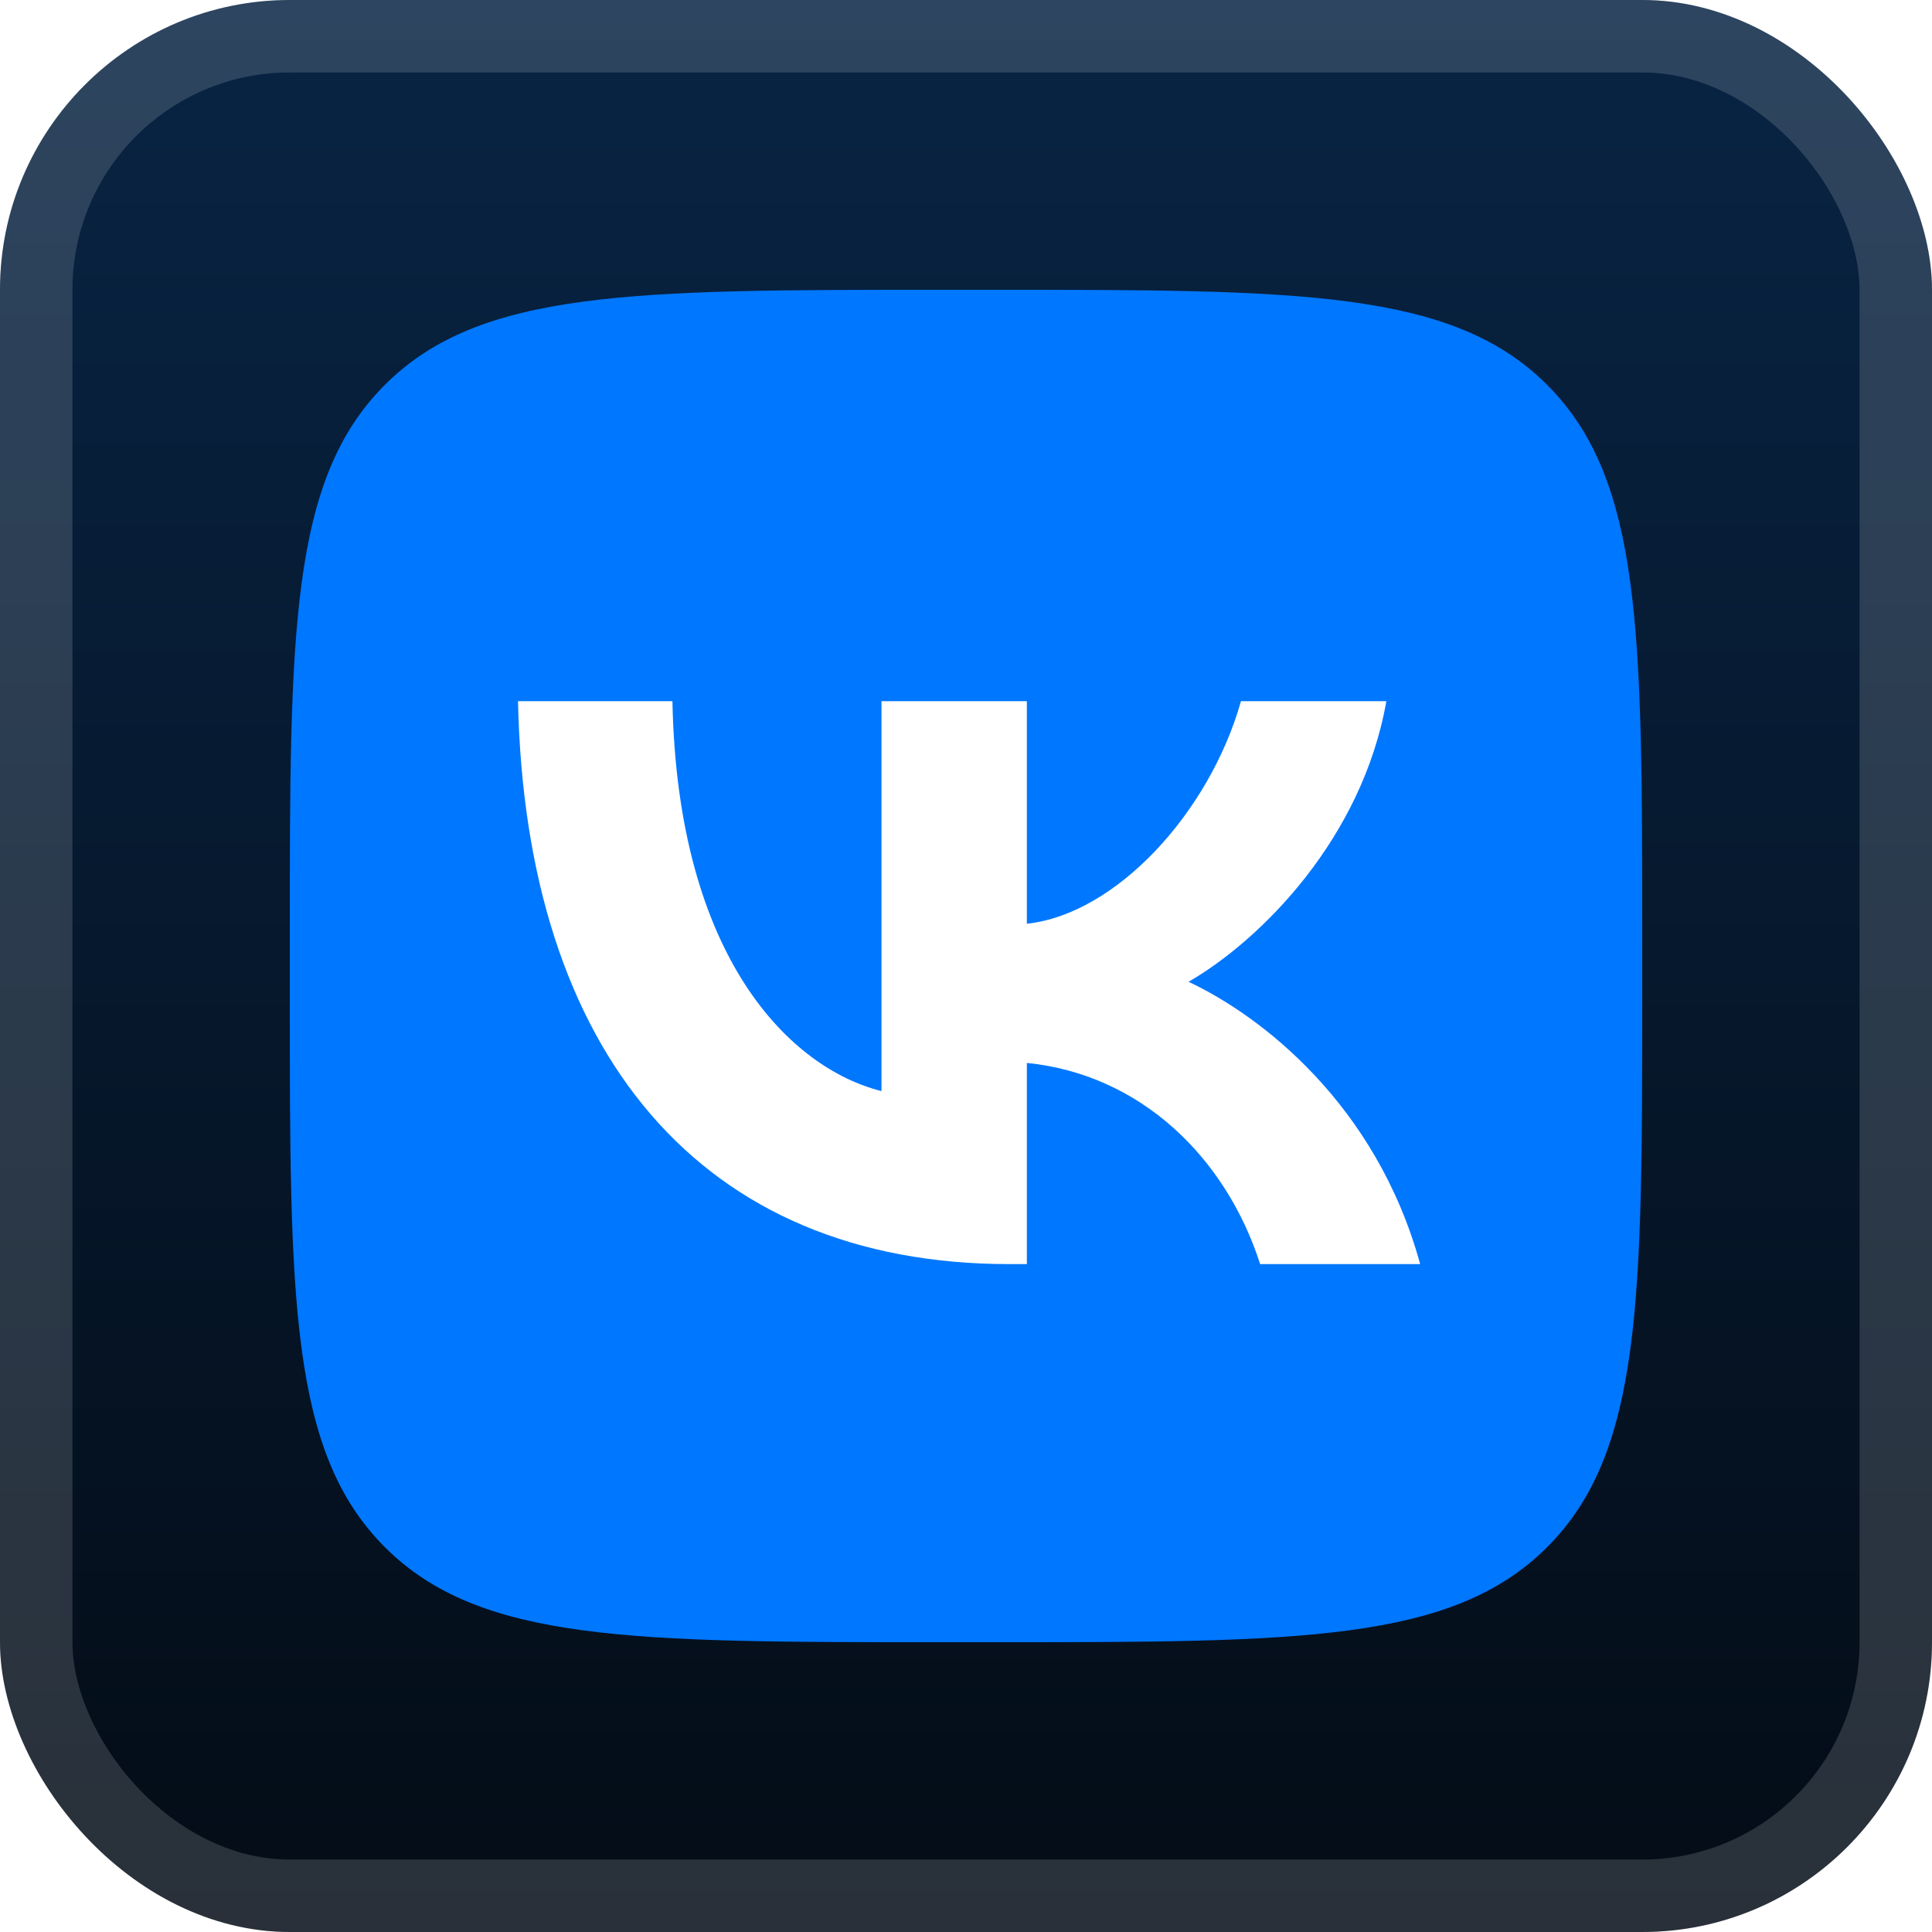<svg width="40" height="40" viewBox="0 0 40 40" fill="none" xmlns="http://www.w3.org/2000/svg">
<rect width="40" height="40" rx="6" fill="url(#paint0_linear_6_2)"/>
<g filter="url(#filter0_d_6_2)">
<g clip-path="url(#clip0_6_2)">
<path d="M6 19.44C6 13.104 6 9.936 7.968 7.968C9.936 6 13.104 6 19.44 6H20.56C26.896 6 30.064 6 32.032 7.968C34 9.936 34 13.104 34 19.44V20.56C34 26.896 34 30.064 32.032 32.032C30.064 34 26.896 34 20.56 34H19.44C13.104 34 9.936 34 7.968 32.032C6 30.064 6 26.896 6 20.56V19.44Z" fill="#0077FF"/>
<path d="M20.898 26.172C14.517 26.172 10.877 21.797 10.725 14.517H13.922C14.027 19.86 16.383 22.123 18.25 22.59V14.517H21.26V19.125C23.104 18.927 25.04 16.827 25.693 14.517H28.703C28.202 17.363 26.102 19.463 24.608 20.327C26.102 21.027 28.493 22.858 29.403 26.172H26.09C25.378 23.955 23.605 22.24 21.26 22.007V26.172H20.898Z" fill="white"/>
</g>
</g>
<rect x="0.75" y="0.75" width="38.5" height="38.5" rx="5.25" stroke="white" stroke-opacity="0.15" stroke-width="1.5"/>
<defs>
<filter id="filter0_d_6_2" x="2" y="2" width="36" height="36" filterUnits="userSpaceOnUse" color-interpolation-filters="sRGB">
<feFlood flood-opacity="0" result="BackgroundImageFix"/>
<feColorMatrix in="SourceAlpha" type="matrix" values="0 0 0 0 0 0 0 0 0 0 0 0 0 0 0 0 0 0 127 0" result="hardAlpha"/>
<feOffset/>
<feGaussianBlur stdDeviation="2"/>
<feComposite in2="hardAlpha" operator="out"/>
<feColorMatrix type="matrix" values="0 0 0 0 0 0 0 0 0 0 0 0 0 0 0 0 0 0 0.25 0"/>
<feBlend mode="normal" in2="BackgroundImageFix" result="effect1_dropShadow_6_2"/>
<feBlend mode="normal" in="SourceGraphic" in2="effect1_dropShadow_6_2" result="shape"/>
</filter>
<linearGradient id="paint0_linear_6_2" x1="20" y1="0" x2="20" y2="40" gradientUnits="userSpaceOnUse">
<stop stop-color="#082444"/>
<stop offset="1" stop-color="#040C16"/>
</linearGradient>
<clipPath id="clip0_6_2">
<rect width="28" height="28" fill="white" transform="translate(6 6)"/>
</clipPath>
</defs>
</svg>
